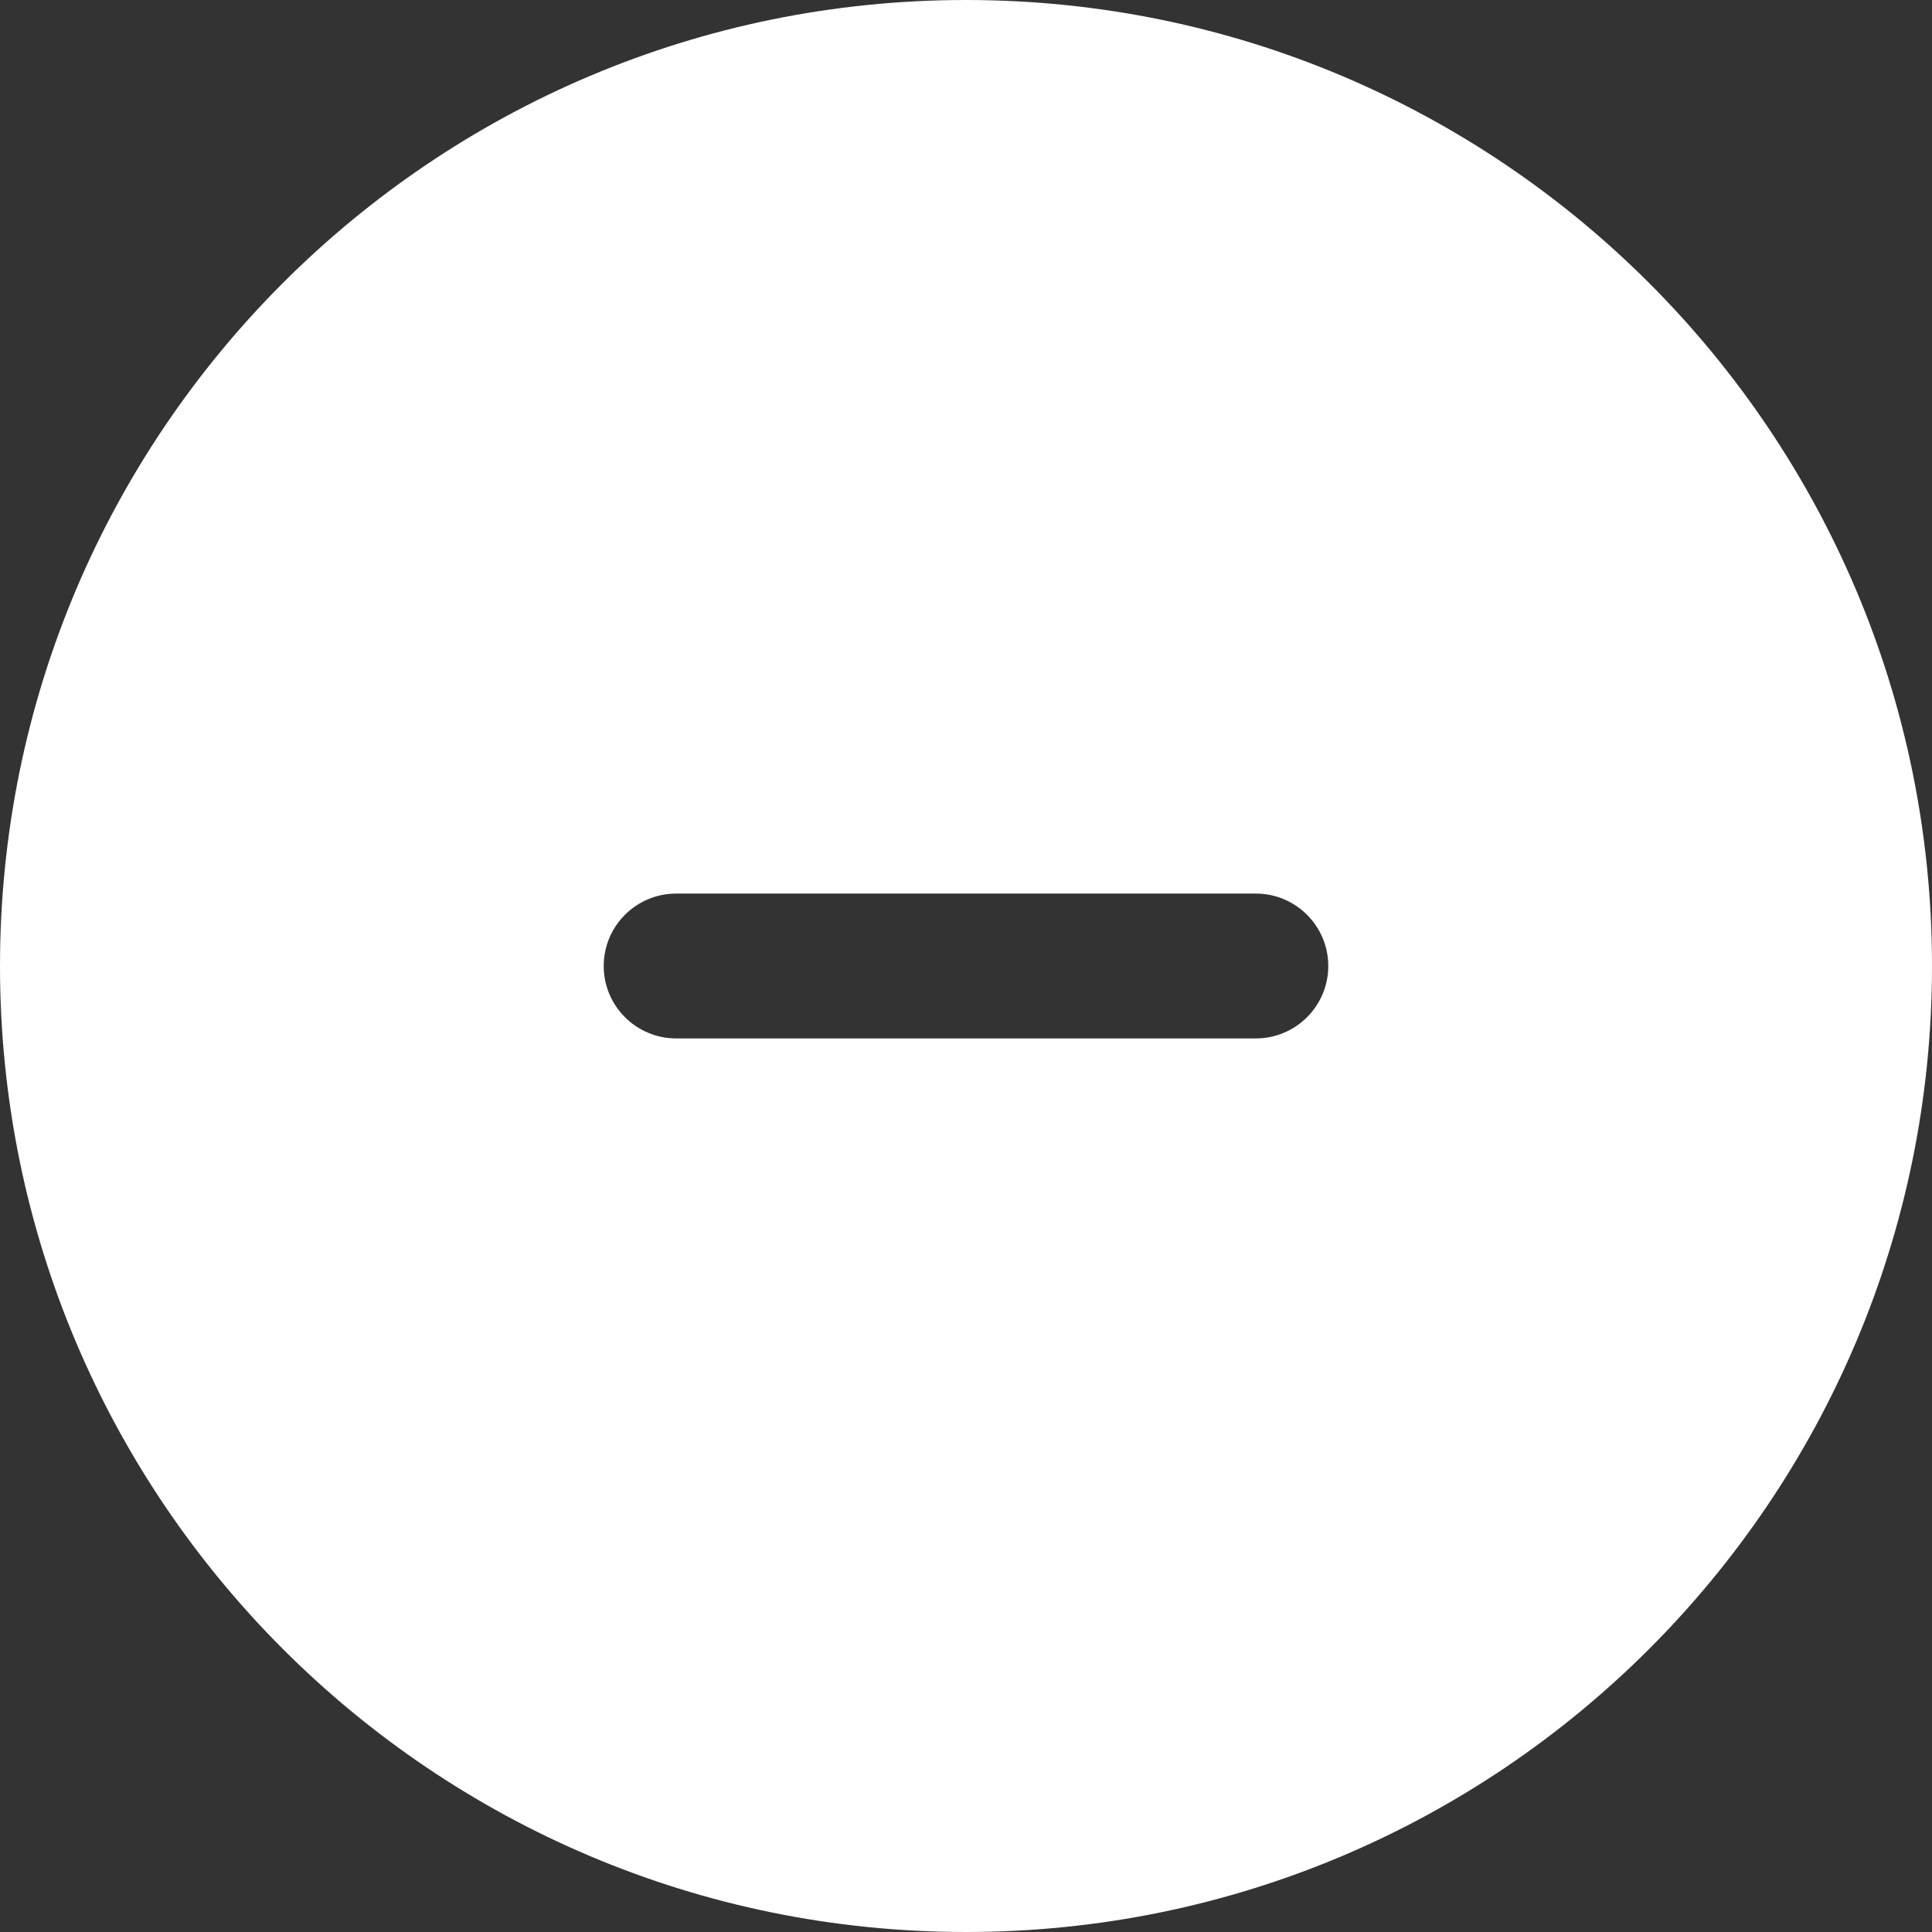 <svg width="37" height="37" viewBox="0 0 37 37" fill="none" xmlns="http://www.w3.org/2000/svg">
<rect x="0" y="0" width="37" height="37" fill="#333333" stroke="none"/>
<path fill-rule="evenodd" clip-rule="evenodd" d="M37 18.5C37 28.717 28.717 37 18.5 37C8.283 37 0 28.717 0 18.5C0 8.283 8.283 0 18.5 0C28.717 0 37 8.283 37 18.5ZM25.438 18.5C25.438 19.266 24.816 19.887 24.05 19.887H12.95C12.184 19.887 11.562 19.266 11.562 18.5C11.562 17.734 12.184 17.113 12.95 17.113H24.05C24.816 17.113 25.438 17.734 25.438 18.5Z" fill="white"/>
</svg>

